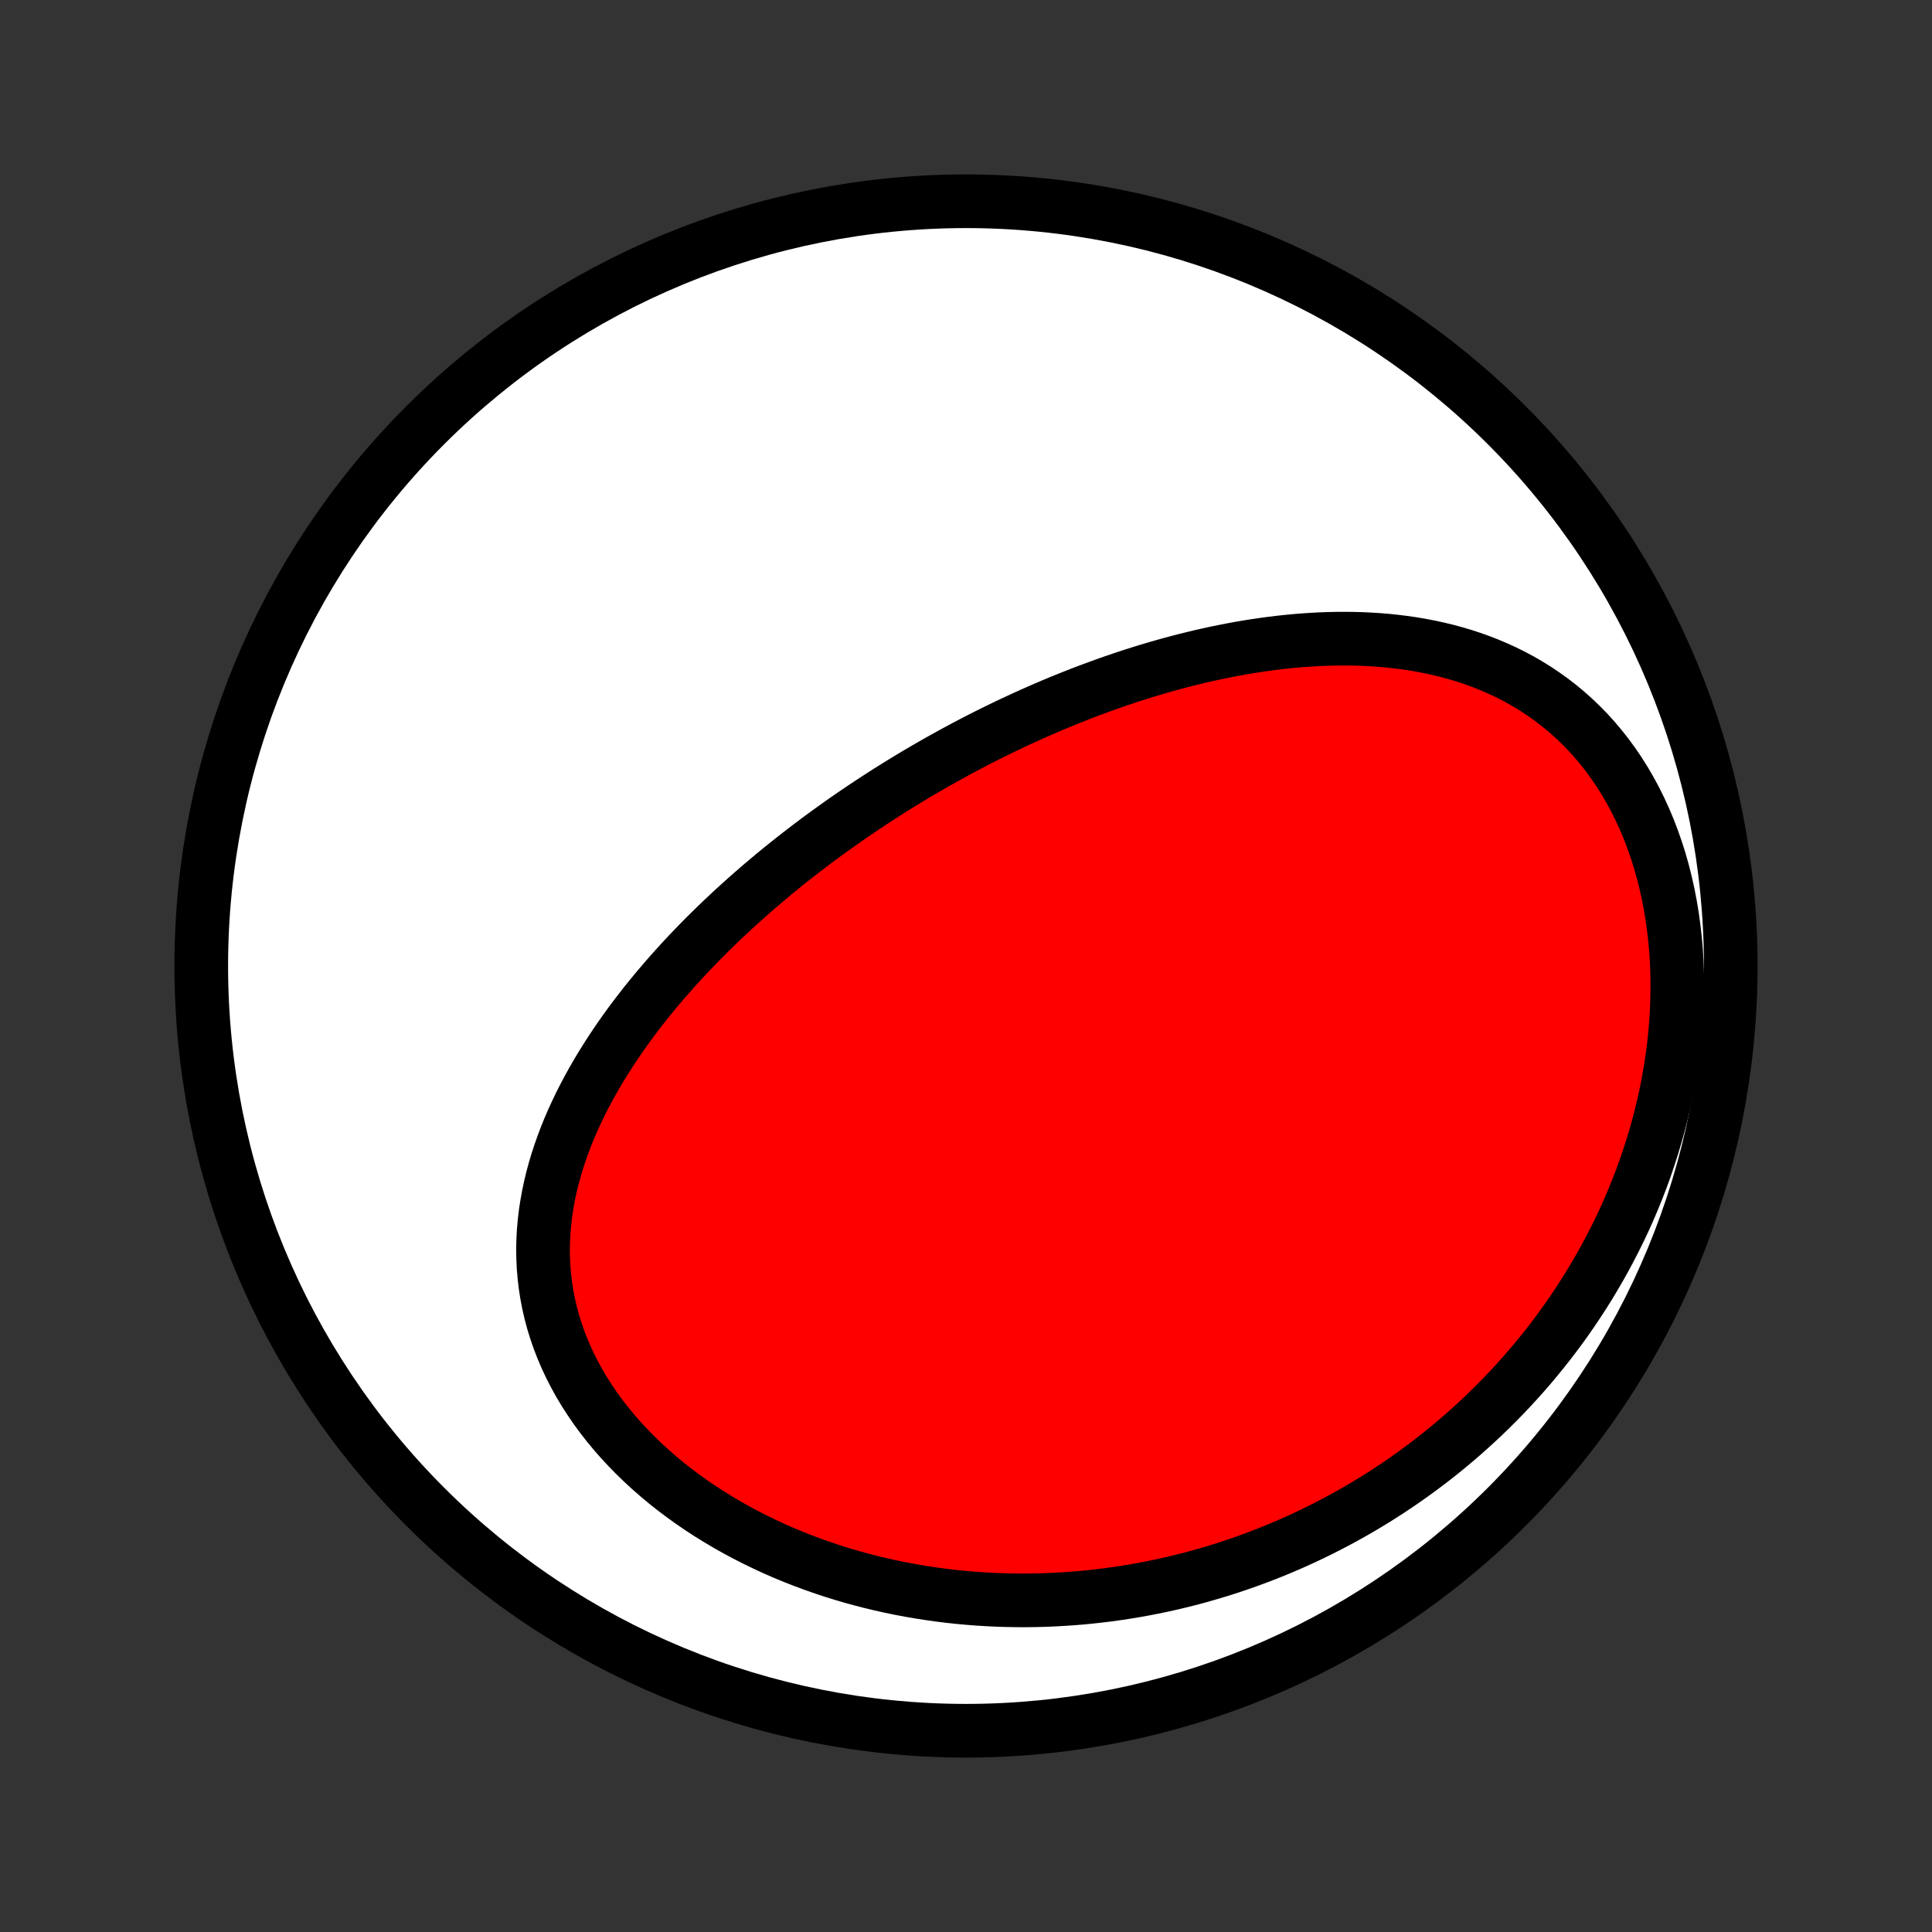 <?xml version="1.0" encoding="utf-8" standalone="no"?>
<!DOCTYPE svg PUBLIC "-//W3C//DTD SVG 1.1//EN"
  "http://www.w3.org/Graphics/SVG/1.1/DTD/svg11.dtd">
<!-- Created with matplotlib (http://matplotlib.org/) -->
<svg height="72pt" version="1.1" viewBox="0 0 72 72" width="72pt" xmlns="http://www.w3.org/2000/svg" xmlns:xlink="http://www.w3.org/1999/xlink">
 <rect x="0" y="0" width="72" height="72" fill="#333333" stroke="none"/>
 <defs>
  <style type="text/css">
*{stroke-linecap:butt;stroke-linejoin:round;}
  </style>
 </defs>
 <g id="figure_1">
  <g id="patch_1">
   <path d="
M0 72
L72 72
L72 0
L0 0
z
" style="fill:none;"/>
  </g>
  <g id="axes_1">
   <g id="PatchCollection_1">
    <defs>
     <path d="
M36 -7.5
C43.558 -7.5 50.808 -10.503 56.153 -15.848
C61.497 -21.192 64.5 -28.442 64.5 -36
C64.5 -43.558 61.497 -50.808 56.153 -56.153
C50.808 -61.497 43.558 -64.5 36 -64.5
C28.442 -64.5 21.192 -61.497 15.848 -56.153
C10.503 -50.808 7.5 -43.558 7.5 -36
C7.5 -28.442 10.503 -21.192 15.848 -15.848
C21.192 -10.503 28.442 -7.5 36 -7.5
z
" id="C0_0_a811fe30f3"/>
     <path d="
M35.155 -43.73
L34.923 -43.6
L34.693 -43.468
L34.463 -43.335
L34.234 -43.201
L34.005 -43.065
L33.778 -42.927
L33.55 -42.788
L33.323 -42.647
L33.097 -42.505
L32.871 -42.361
L32.646 -42.215
L32.421 -42.067
L32.196 -41.918
L31.972 -41.767
L31.748 -41.615
L31.525 -41.46
L31.302 -41.304
L31.08 -41.145
L30.858 -40.985
L30.636 -40.823
L30.415 -40.659
L30.194 -40.493
L29.973 -40.324
L29.753 -40.154
L29.533 -39.981
L29.313 -39.807
L29.094 -39.63
L28.875 -39.451
L28.657 -39.269
L28.439 -39.085
L28.222 -38.899
L28.005 -38.71
L27.789 -38.519
L27.573 -38.325
L27.358 -38.129
L27.143 -37.93
L26.929 -37.729
L26.716 -37.524
L26.504 -37.317
L26.292 -37.108
L26.082 -36.895
L25.872 -36.679
L25.664 -36.461
L25.457 -36.239
L25.251 -36.015
L25.046 -35.787
L24.843 -35.556
L24.642 -35.322
L24.442 -35.086
L24.244 -34.845
L24.048 -34.602
L23.855 -34.355
L23.663 -34.105
L23.474 -33.852
L23.288 -33.595
L23.105 -33.335
L22.925 -33.071
L22.748 -32.804
L22.575 -32.534
L22.405 -32.26
L22.239 -31.983
L22.078 -31.702
L21.921 -31.418
L21.769 -31.131
L21.622 -30.84
L21.481 -30.546
L21.345 -30.248
L21.215 -29.948
L21.092 -29.644
L20.976 -29.337
L20.866 -29.027
L20.764 -28.714
L20.67 -28.398
L20.584 -28.079
L20.507 -27.758
L20.439 -27.434
L20.38 -27.108
L20.33 -26.78
L20.291 -26.45
L20.262 -26.118
L20.244 -25.784
L20.237 -25.449
L20.242 -25.113
L20.258 -24.776
L20.286 -24.438
L20.326 -24.1
L20.378 -23.762
L20.443 -23.424
L20.52 -23.087
L20.61 -22.75
L20.713 -22.415
L20.828 -22.082
L20.956 -21.751
L21.096 -21.422
L21.249 -21.095
L21.414 -20.772
L21.59 -20.452
L21.779 -20.136
L21.979 -19.824
L22.189 -19.516
L22.411 -19.213
L22.643 -18.915
L22.885 -18.622
L23.137 -18.334
L23.398 -18.053
L23.667 -17.777
L23.945 -17.508
L24.231 -17.245
L24.525 -16.988
L24.825 -16.738
L25.132 -16.495
L25.445 -16.259
L25.765 -16.03
L26.089 -15.808
L26.419 -15.593
L26.753 -15.386
L27.091 -15.186
L27.433 -14.993
L27.779 -14.807
L28.127 -14.629
L28.479 -14.458
L28.833 -14.294
L29.189 -14.137
L29.548 -13.988
L29.908 -13.846
L30.269 -13.711
L30.632 -13.583
L30.995 -13.461
L31.36 -13.347
L31.725 -13.239
L32.09 -13.139
L32.455 -13.044
L32.821 -12.957
L33.186 -12.875
L33.551 -12.8
L33.915 -12.732
L34.279 -12.669
L34.642 -12.613
L35.005 -12.562
L35.366 -12.517
L35.727 -12.478
L36.086 -12.445
L36.444 -12.417
L36.801 -12.395
L37.157 -12.378
L37.512 -12.367
L37.865 -12.36
L38.216 -12.359
L38.566 -12.363
L38.915 -12.372
L39.262 -12.386
L39.607 -12.405
L39.951 -12.428
L40.293 -12.456
L40.634 -12.489
L40.973 -12.527
L41.31 -12.568
L41.646 -12.615
L41.98 -12.666
L42.312 -12.721
L42.642 -12.78
L42.971 -12.844
L43.298 -12.912
L43.624 -12.984
L43.947 -13.061
L44.269 -13.141
L44.59 -13.226
L44.908 -13.315
L45.226 -13.408
L45.541 -13.504
L45.855 -13.605
L46.167 -13.71
L46.477 -13.819
L46.786 -13.932
L47.093 -14.049
L47.399 -14.17
L47.703 -14.295
L48.005 -14.423
L48.306 -14.556
L48.605 -14.693
L48.903 -14.834
L49.199 -14.979
L49.493 -15.128
L49.786 -15.281
L50.077 -15.438
L50.367 -15.599
L50.655 -15.764
L50.941 -15.934
L51.226 -16.107
L51.509 -16.285
L51.79 -16.467
L52.07 -16.653
L52.348 -16.844
L52.624 -17.039
L52.898 -17.238
L53.171 -17.442
L53.442 -17.65
L53.711 -17.863
L53.978 -18.081
L54.243 -18.302
L54.506 -18.529
L54.767 -18.761
L55.026 -18.997
L55.283 -19.238
L55.537 -19.483
L55.789 -19.734
L56.039 -19.989
L56.286 -20.25
L56.531 -20.516
L56.773 -20.786
L57.013 -21.062
L57.249 -21.343
L57.483 -21.63
L57.714 -21.921
L57.941 -22.218
L58.165 -22.52
L58.386 -22.828
L58.603 -23.141
L58.816 -23.459
L59.026 -23.783
L59.231 -24.112
L59.432 -24.446
L59.629 -24.787
L59.822 -25.132
L60.009 -25.483
L60.192 -25.839
L60.37 -26.201
L60.542 -26.567
L60.708 -26.939
L60.869 -27.317
L61.024 -27.699
L61.173 -28.086
L61.315 -28.478
L61.45 -28.875
L61.579 -29.276
L61.7 -29.682
L61.814 -30.092
L61.92 -30.506
L62.019 -30.923
L62.109 -31.345
L62.19 -31.769
L62.263 -32.196
L62.327 -32.627
L62.382 -33.059
L62.427 -33.493
L62.463 -33.929
L62.488 -34.367
L62.504 -34.804
L62.509 -35.242
L62.504 -35.681
L62.489 -36.118
L62.462 -36.554
L62.425 -36.988
L62.376 -37.42
L62.317 -37.849
L62.246 -38.275
L62.164 -38.697
L62.071 -39.114
L61.967 -39.526
L61.852 -39.932
L61.725 -40.331
L61.588 -40.724
L61.44 -41.109
L61.281 -41.486
L61.112 -41.854
L60.933 -42.214
L60.744 -42.563
L60.546 -42.903
L60.338 -43.233
L60.121 -43.552
L59.896 -43.86
L59.662 -44.157
L59.421 -44.443
L59.172 -44.717
L58.916 -44.979
L58.654 -45.23
L58.386 -45.469
L58.111 -45.697
L57.832 -45.913
L57.547 -46.117
L57.258 -46.311
L56.965 -46.493
L56.669 -46.664
L56.368 -46.825
L56.065 -46.974
L55.759 -47.114
L55.451 -47.244
L55.141 -47.364
L54.828 -47.475
L54.515 -47.577
L54.2 -47.669
L53.885 -47.754
L53.569 -47.829
L53.252 -47.897
L52.935 -47.958
L52.618 -48.011
L52.301 -48.056
L51.985 -48.095
L51.669 -48.128
L51.353 -48.154
L51.039 -48.173
L50.725 -48.188
L50.413 -48.196
L50.101 -48.199
L49.791 -48.197
L49.482 -48.19
L49.174 -48.178
L48.868 -48.161
L48.563 -48.141
L48.26 -48.116
L47.959 -48.087
L47.659 -48.054
L47.361 -48.017
L47.064 -47.977
L46.77 -47.934
L46.477 -47.887
L46.185 -47.837
L45.896 -47.783
L45.609 -47.727
L45.323 -47.669
L45.039 -47.607
L44.757 -47.543
L44.477 -47.476
L44.198 -47.407
L43.921 -47.336
L43.646 -47.262
L43.373 -47.186
L43.102 -47.108
L42.832 -47.028
L42.563 -46.946
L42.297 -46.862
L42.032 -46.776
L41.769 -46.688
L41.507 -46.599
L41.247 -46.508
L40.989 -46.414
L40.732 -46.32
L40.476 -46.224
L40.222 -46.126
L39.969 -46.026
L39.718 -45.925
L39.467 -45.823
L39.218 -45.719
L38.971 -45.613
L38.725 -45.506
L38.48 -45.398
L38.236 -45.288
L37.993 -45.176
L37.751 -45.064
L37.51 -44.95
L37.271 -44.834
L37.032 -44.717
L36.794 -44.599
L36.557 -44.479
L36.322 -44.358
L36.087 -44.235
L35.852 -44.111
L35.619 -43.985
z
" id="C0_1_44267b8685"/>
    </defs>
    <g clip-path="url(#p1bffca34e9)">
     <use style="fill:#ffffff;stroke:#000000;stroke-width:2.0;" x="0.0" xlink:href="#C0_0_a811fe30f3" y="72.0"/>
    </g>
    <g clip-path="url(#p1bffca34e9)">
     <use style="fill:#ff0000;stroke:#000000;stroke-width:2.0;" x="0.0" xlink:href="#C0_1_44267b8685" y="72.0"/>
    </g>
   </g>
  </g>
 </g>
 <defs>
  <clipPath id="p1bffca34e9">
   <rect height="72.0" width="72.0" x="0.0" y="0.0"/>
  </clipPath>
 </defs>
</svg>
